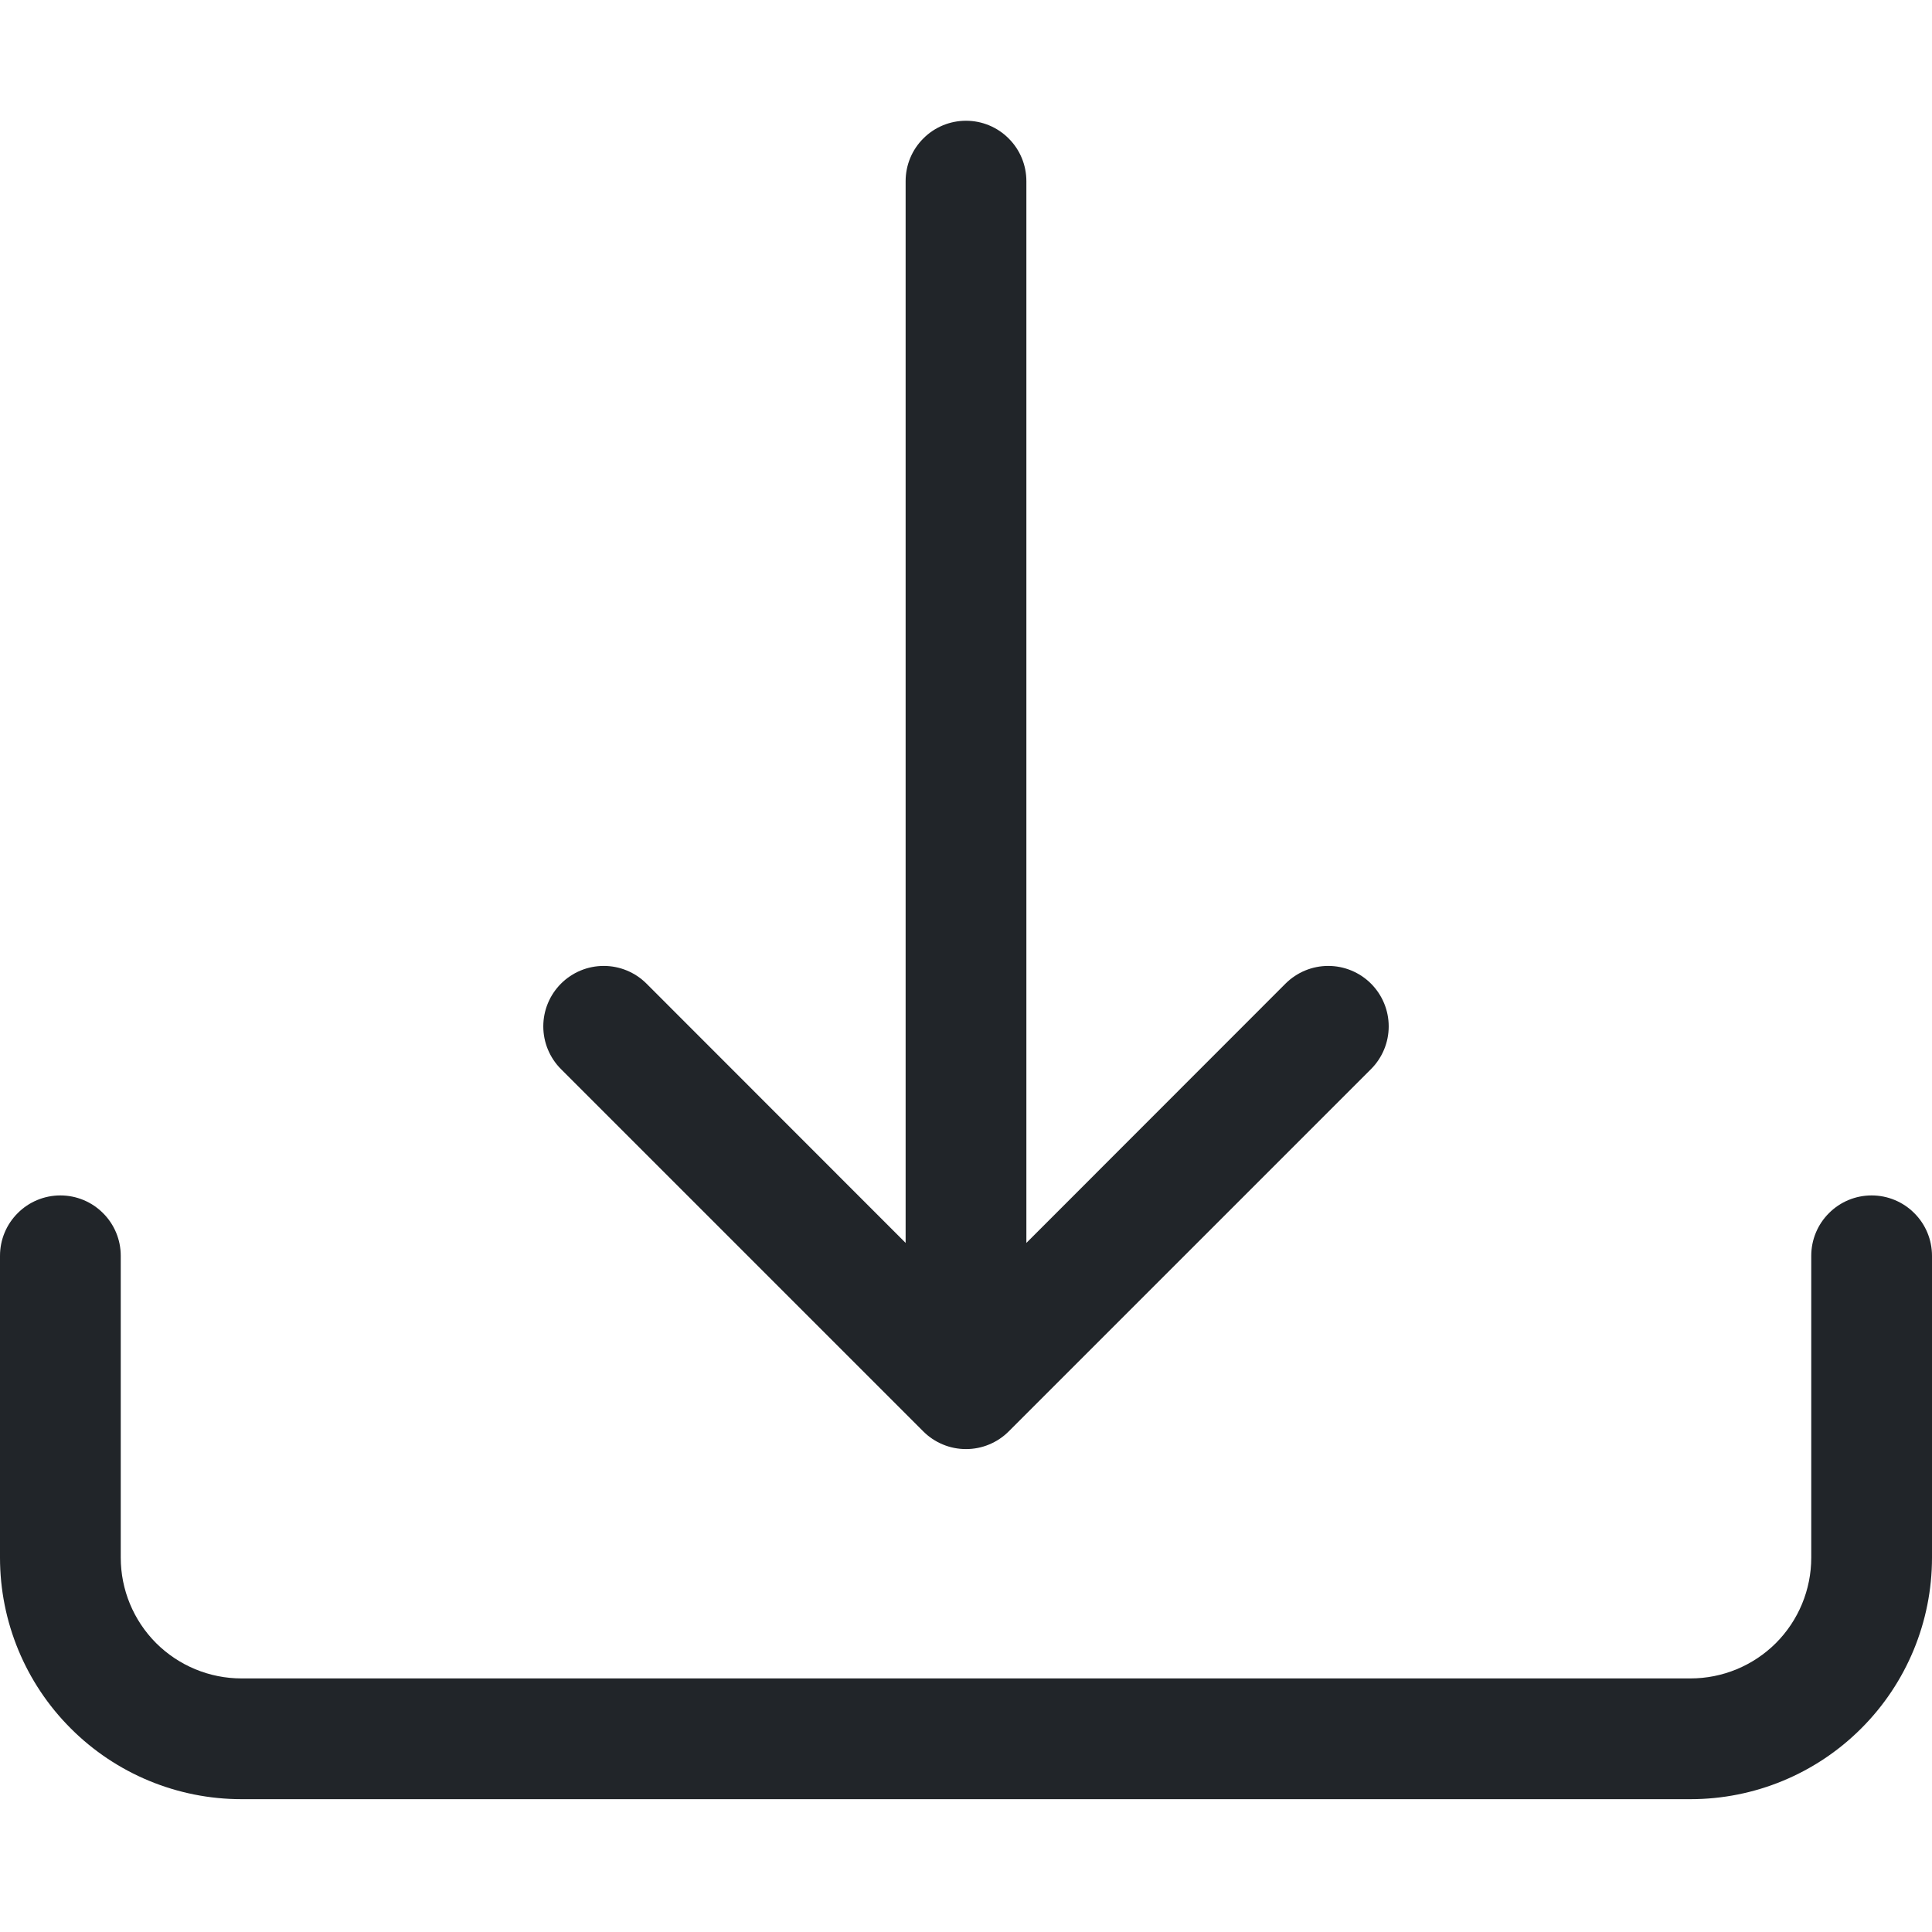 <svg width="24" height="24" viewBox="0 0 24 24" fill="none" xmlns="http://www.w3.org/2000/svg">
<path d="M0.75 14.85C0.949 14.85 1.14 14.929 1.28 15.07C1.421 15.21 1.5 15.401 1.5 15.6V19.35C1.5 19.748 1.658 20.129 1.939 20.411C2.221 20.692 2.602 20.85 3 20.85H21C21.398 20.85 21.779 20.692 22.061 20.411C22.342 20.129 22.5 19.748 22.5 19.35V15.6C22.5 15.401 22.579 15.21 22.72 15.07C22.86 14.929 23.051 14.85 23.25 14.85C23.449 14.85 23.64 14.929 23.78 15.07C23.921 15.21 24 15.401 24 15.6V19.35C24 20.146 23.684 20.909 23.121 21.471C22.559 22.034 21.796 22.35 21 22.35H3C2.204 22.35 1.441 22.034 0.879 21.471C0.316 20.909 0 20.146 0 19.35V15.6C0 15.401 0.079 15.21 0.22 15.07C0.36 14.929 0.551 14.85 0.75 14.85Z" fill="#212529"/>
<path d="M11.469 17.781C11.539 17.851 11.621 17.906 11.713 17.944C11.804 17.982 11.901 18.001 12 18.001C12.099 18.001 12.196 17.982 12.287 17.944C12.379 17.906 12.461 17.851 12.531 17.781L17.031 13.281C17.172 13.14 17.251 12.949 17.251 12.75C17.251 12.551 17.172 12.36 17.031 12.219C16.89 12.078 16.699 11.999 16.5 11.999C16.301 11.999 16.11 12.078 15.969 12.219L12.75 15.44V2.25C12.75 2.051 12.671 1.86 12.53 1.72C12.39 1.579 12.199 1.5 12 1.5C11.801 1.5 11.61 1.579 11.47 1.72C11.329 1.86 11.25 2.051 11.25 2.25V15.44L8.031 12.219C7.89 12.078 7.699 11.999 7.5 11.999C7.301 11.999 7.11 12.078 6.969 12.219C6.828 12.36 6.749 12.551 6.749 12.75C6.749 12.949 6.828 13.14 6.969 13.281L11.469 17.781Z" fill="#212529"/>
</svg>
